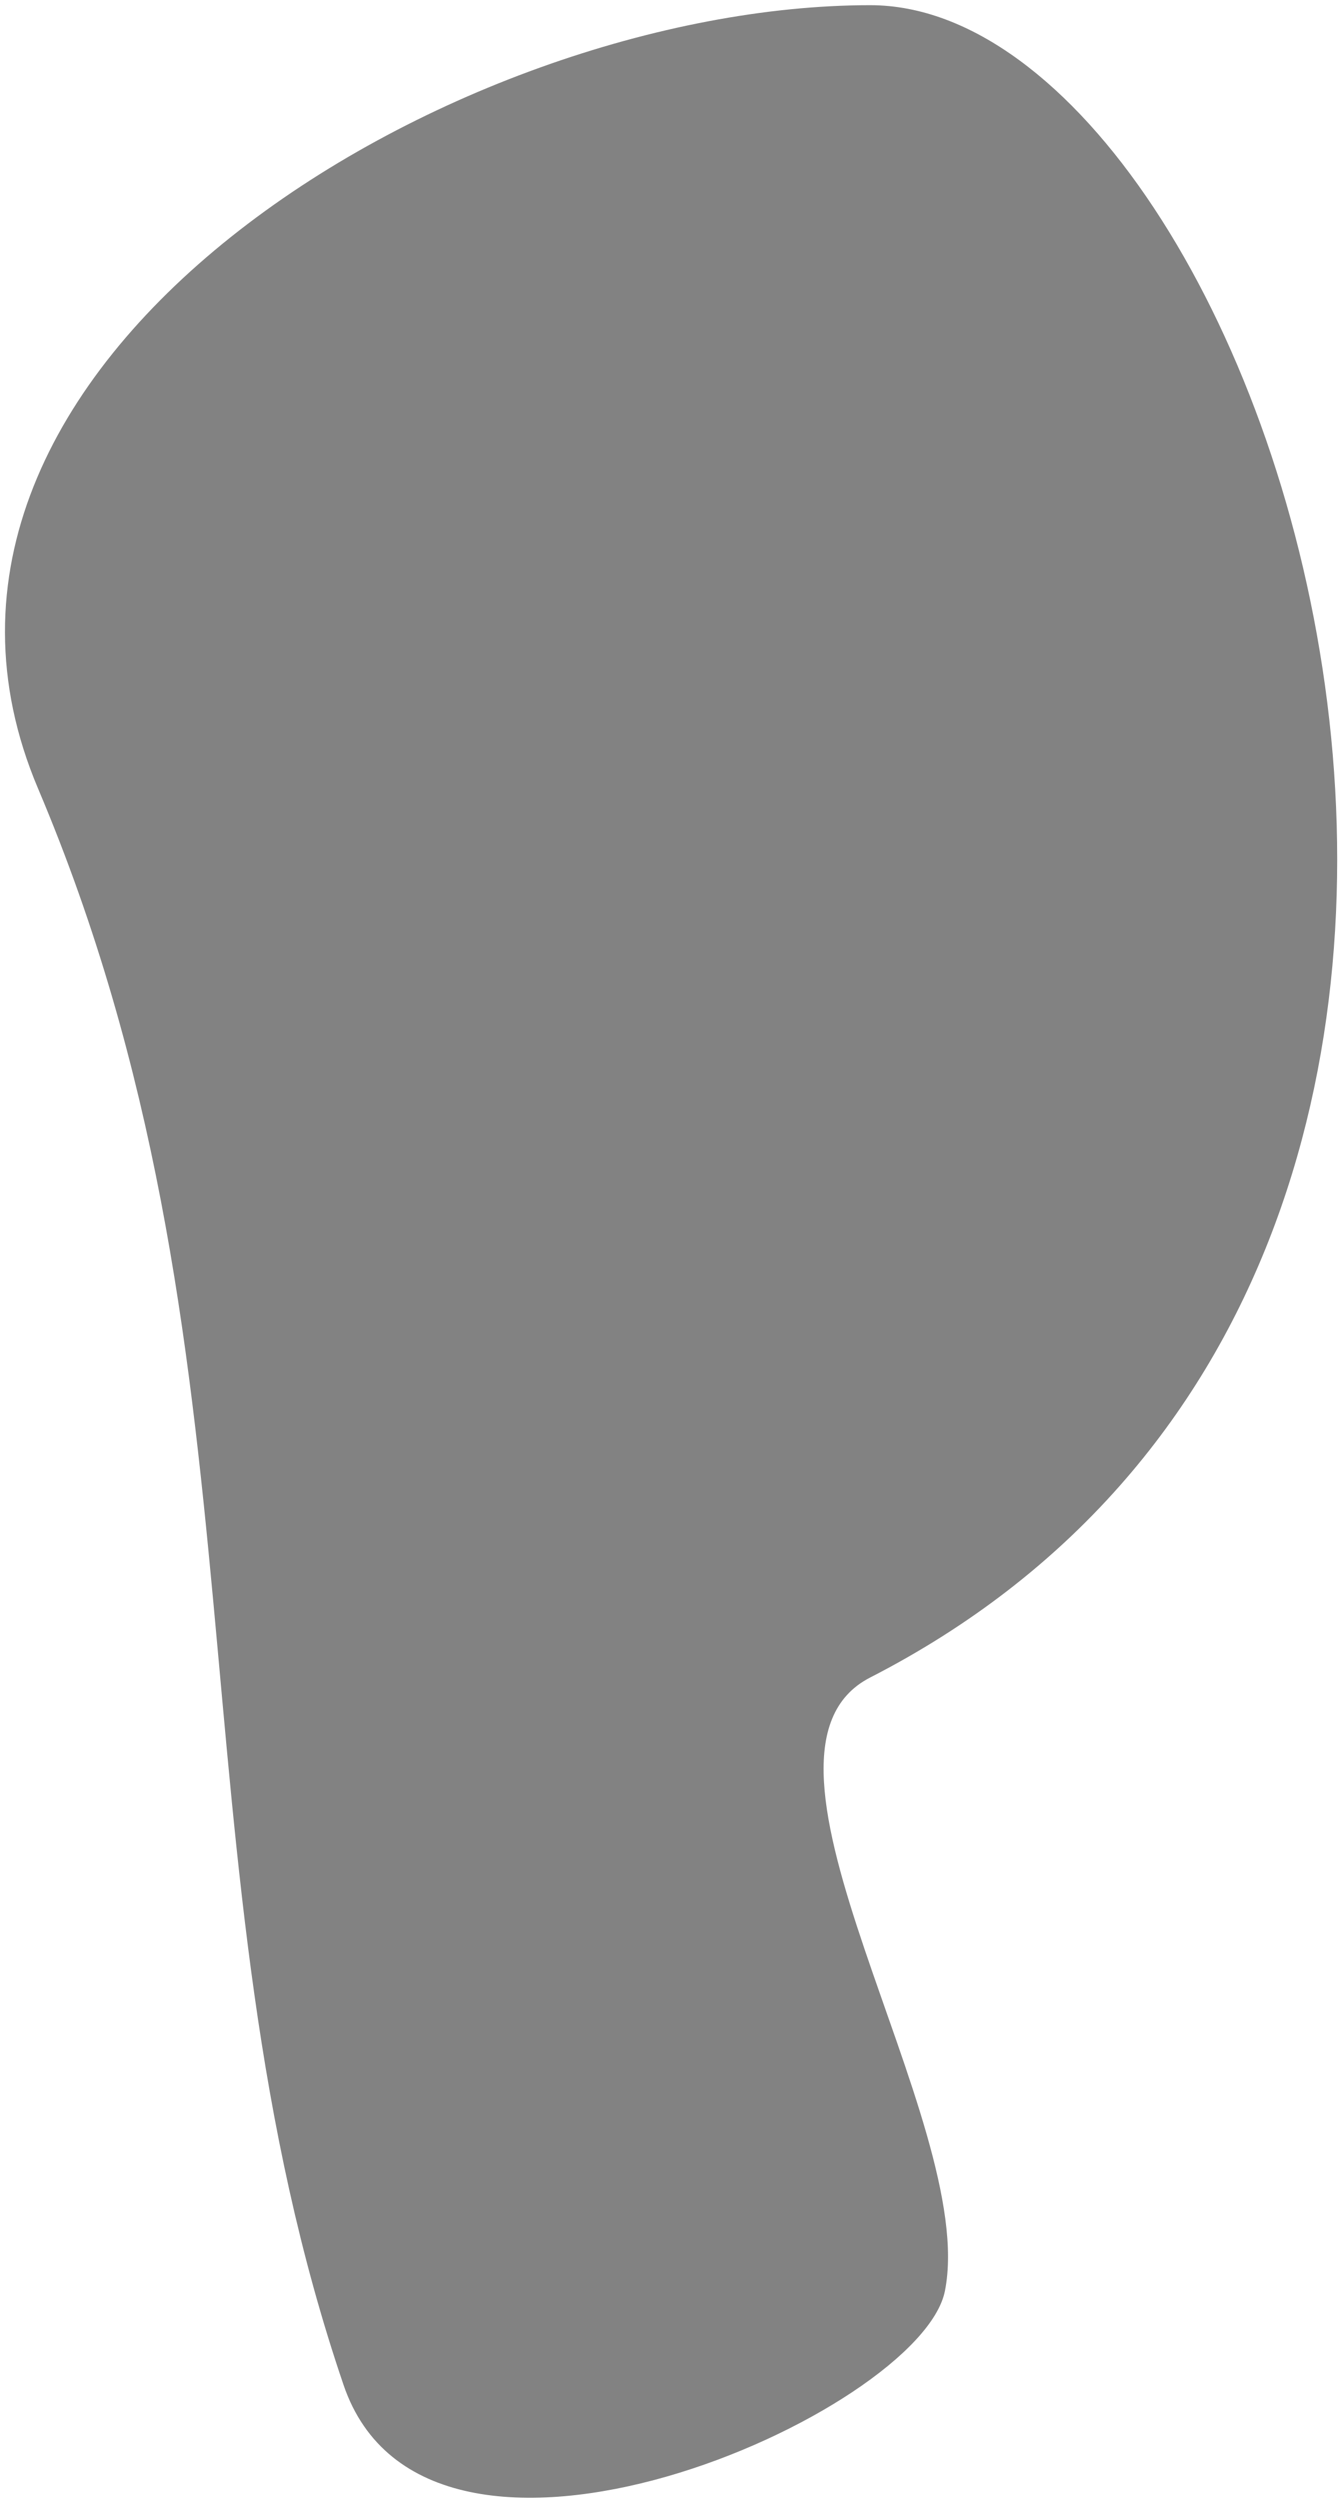 <svg width="209" height="389" viewBox="0 0 209 389" fill="none" xmlns="http://www.w3.org/2000/svg">
<path d="M53.462 371.083C66.582 409.636 143.282 375.424 147.052 356.462C152.307 330.037 112.31 272.869 135.416 261.016C261.527 196.326 198.054 0.807 135.42 0.807C70.834 0.807 -22.166 56.394 5.923 122.699C42.83 209.822 25.878 290.031 53.462 371.083Z" fill="black" fill-opacity="0.49"/>
</svg>
